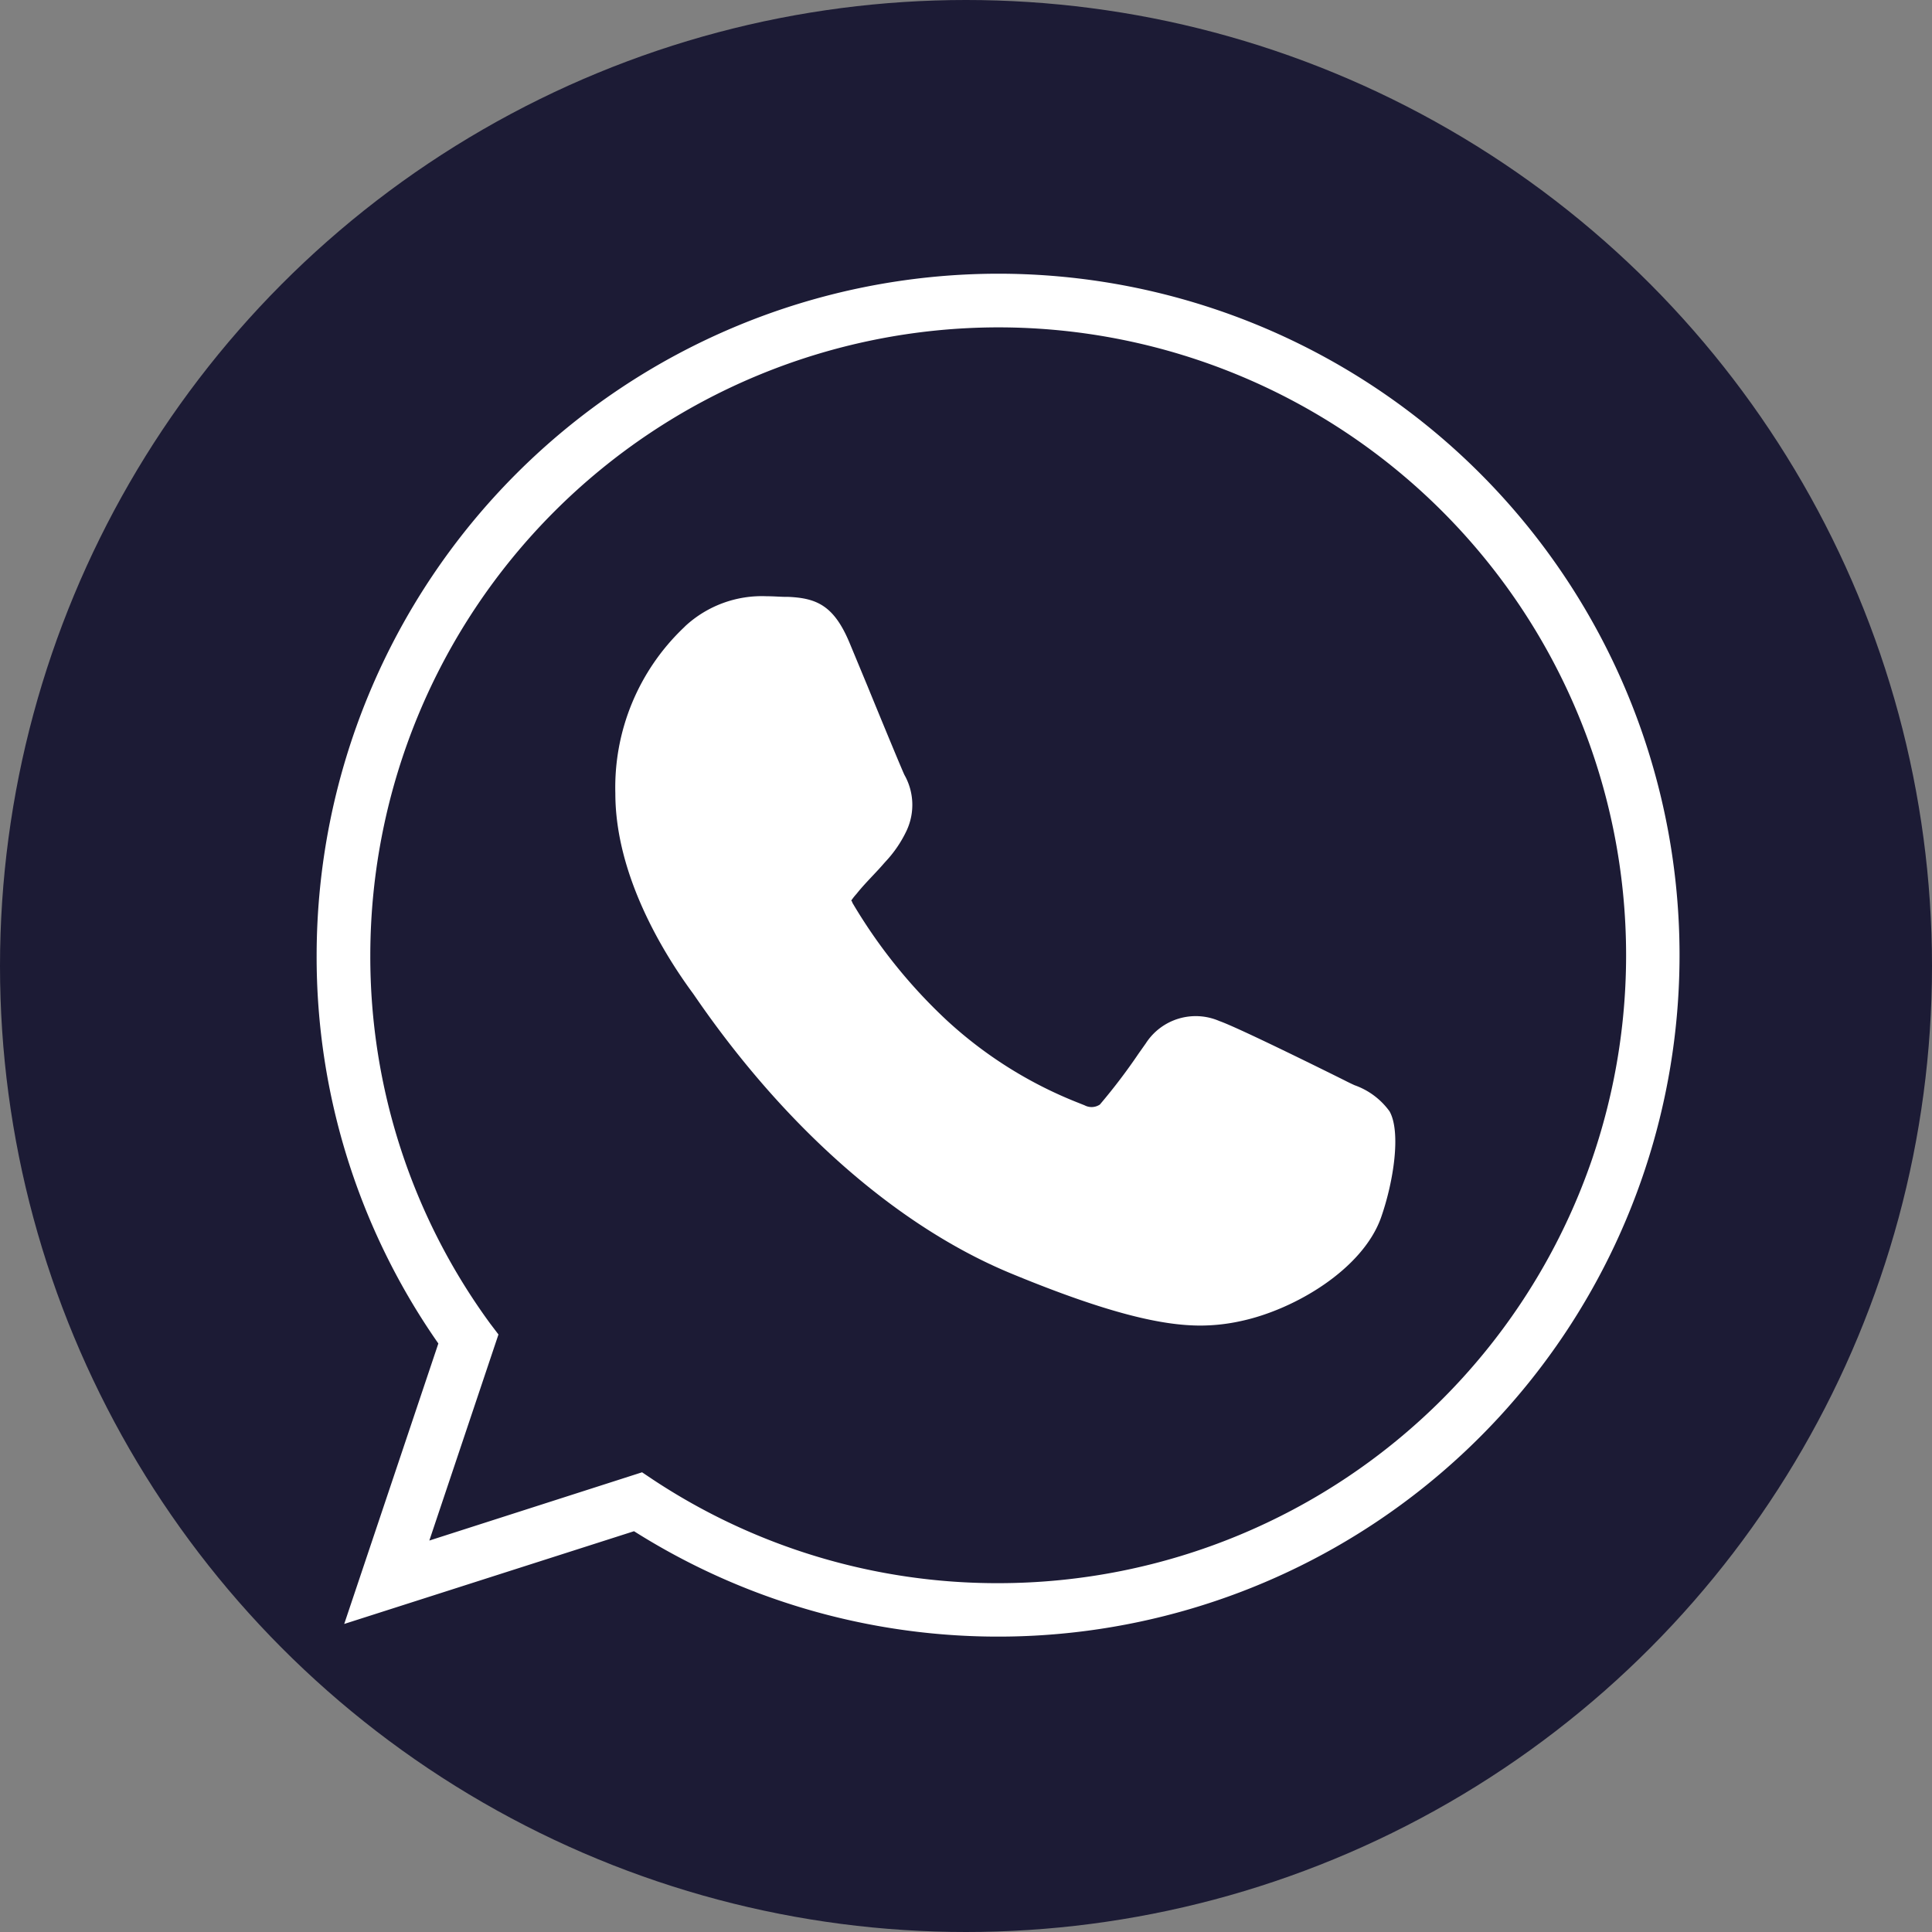 <svg xmlns="http://www.w3.org/2000/svg" viewBox="0 0 180 180"><rect x="0" y="0" width="180" height="180" fill="#808080" stroke="none"/><defs><style>.cls-1{fill:#1c1b35;}.cls-2{fill:#fff;}</style></defs><g id="Capa_2" data-name="Capa 2"><g id="Capa_1-2" data-name="Capa 1"><circle class="cls-1" cx="90" cy="90" r="90"/><path class="cls-2" d="M93,25.5h0A63.57,63.57,0,0,0,29.5,89a62.86,62.86,0,0,0,11.34,36.17L32.07,151.3l27-8.64A63.49,63.49,0,1,0,93,25.5Zm0,122a58.09,58.09,0,0,1-32.18-9.66l-1-.67L40,143.53l6.44-19.2-.76-1A57.88,57.88,0,0,1,34.5,89,58.56,58.56,0,0,1,93,30.5h0a58.5,58.5,0,0,1,0,117Z"/><path class="cls-2" d="M126.21,101.11c-.29-.13-.6-.28-.95-.46-1-.5-9.88-4.91-11.65-5.52a5.53,5.53,0,0,0-6.86,2.08l-.65.92a54.69,54.69,0,0,1-3.63,4.78,1.39,1.39,0,0,1-1.42.07l-.55-.22A39.29,39.29,0,0,1,88.25,95.1a49,49,0,0,1-8.84-11c0-.09-.08-.16-.1-.2a5.72,5.72,0,0,1,.49-.62l.08-.1c.44-.54.87-1,1.33-1.49s.74-.78,1.11-1.21l.15-.17a11.22,11.22,0,0,0,2-2.93,5.67,5.67,0,0,0-.21-5.19c-.25-.53-2.1-5-3.45-8.3l-1.66-4c-1.45-3.47-3.06-4.16-5.69-4.28h-.17c-.56,0-1.19-.06-1.87-.06a10.52,10.52,0,0,0-7.55,2.76l-.15.15a20.55,20.55,0,0,0-6.39,15.46c0,7.64,4.51,14.93,7.2,18.59l.1.14.29.42c8.39,12.14,18.77,21.22,29.24,25.56,9.28,3.84,14.25,4.87,17.69,4.87a17.63,17.63,0,0,0,3.81-.43c5-1.08,11.28-4.82,13-9.61h0c1.19-3.38,1.88-8,.8-9.92A6.81,6.81,0,0,0,126.21,101.11Z"/></g></g></svg>